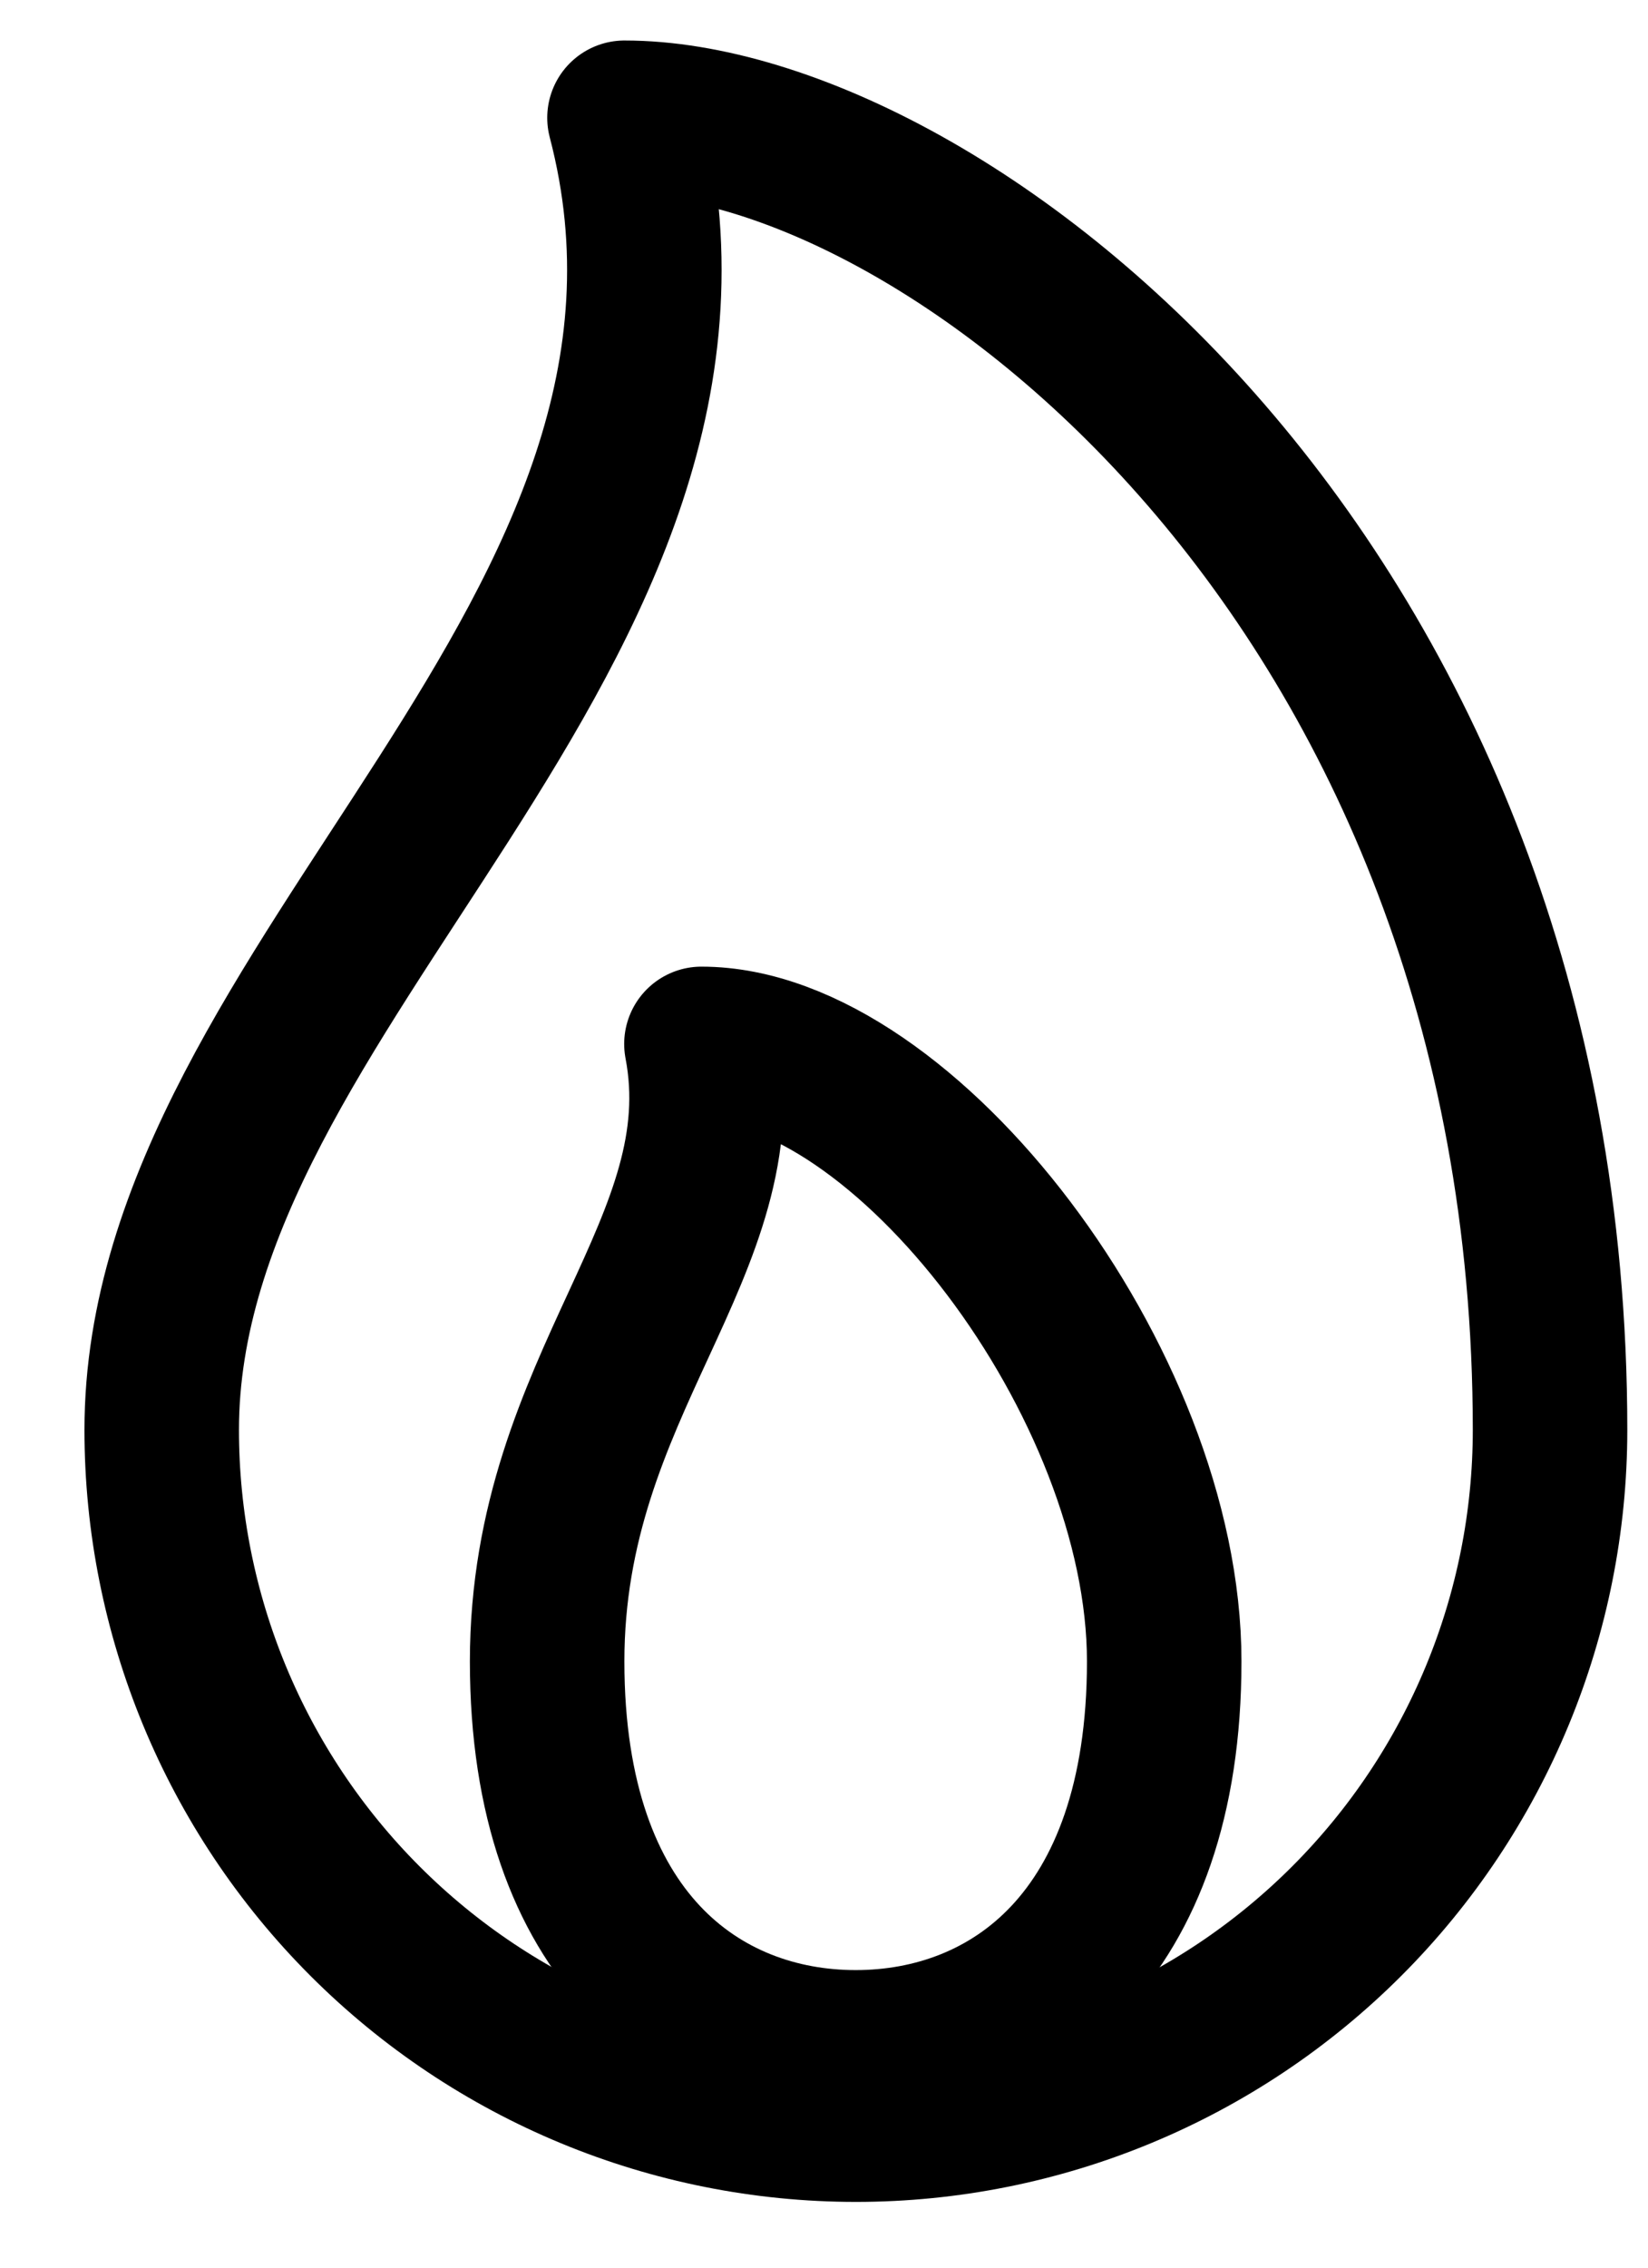 <svg width="16" height="22" viewBox="0 0 16 22" fill="none" xmlns="http://www.w3.org/2000/svg">
<path d="M1.57 13.872C1.57 9.52 7.374 6.15 6.063 1.143C9.152 1.143 15.049 5.635 15.049 13.872C15.049 15.66 14.339 17.374 13.075 18.638C11.811 19.902 10.097 20.612 8.31 20.612C6.522 20.612 4.808 19.902 3.544 18.638C2.28 17.374 1.57 15.66 1.57 13.872Z" stroke="black" stroke-width="1.5" stroke-linecap="round" stroke-linejoin="round"/>
<path d="M11.303 16.118C11.303 18.819 9.805 19.863 8.308 19.863C6.81 19.863 5.312 18.819 5.312 16.118C5.312 13.418 7.185 12.094 6.81 10.128C8.776 10.128 11.303 13.418 11.303 16.118Z" stroke="black" stroke-width="1.5" stroke-linecap="round" stroke-linejoin="round"/>
</svg>
